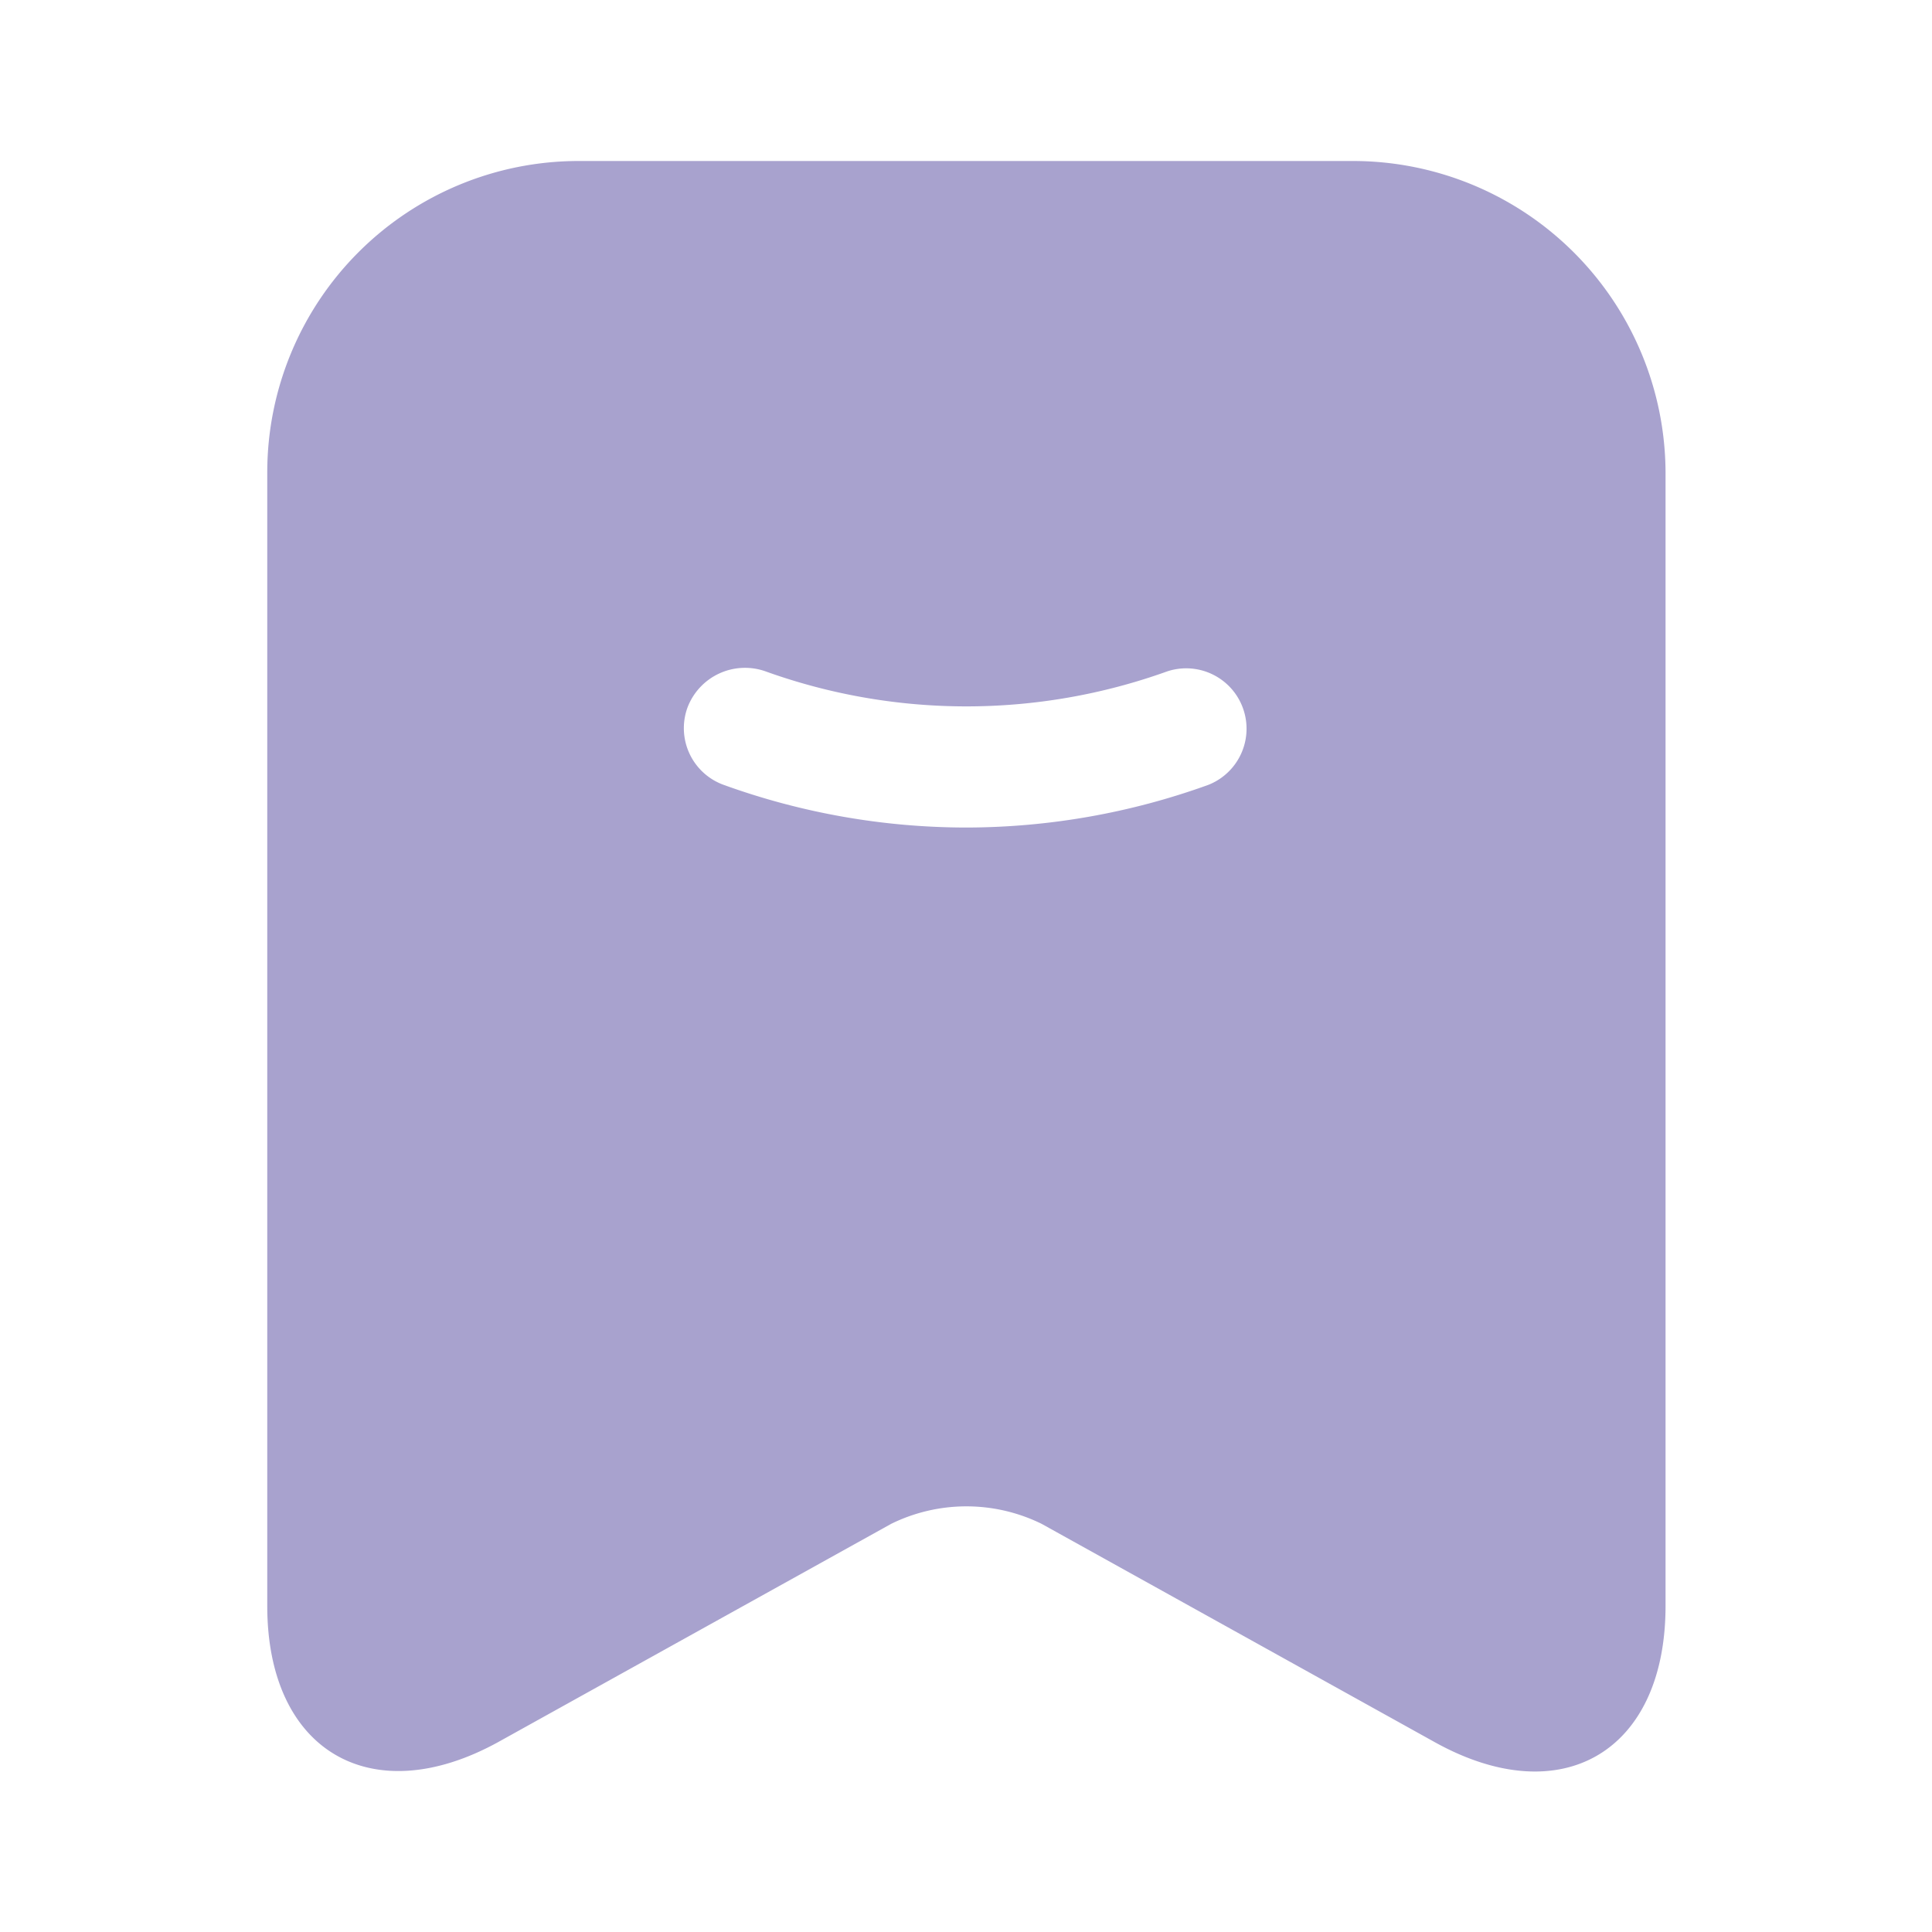<svg xmlns="http://www.w3.org/2000/svg" width="24" height="24" viewBox="0 0 24 24">
  <g id="vuesax_bold_archive" data-name="vuesax/bold/archive" transform="translate(-172 -191)" opacity="0.5">
    <g id="archive">
      <path id="Vector" d="M13.5,0H3.86A3.869,3.869,0,0,0,0,3.86V17.95c0,1.8,1.29,2.56,2.87,1.69l4.88-2.71a2.118,2.118,0,0,1,1.87,0l4.88,2.71c1.58.88,2.87.12,2.87-1.69V3.86A3.884,3.884,0,0,0,13.5,0ZM11.69,7.75a8.878,8.878,0,0,1-3.01.53,8.878,8.878,0,0,1-3.01-.53.749.749,0,0,1-.45-.96.764.764,0,0,1,.97-.45,7.373,7.373,0,0,0,4.99,0,.75.75,0,0,1,.51,1.41Z" transform="translate(175.32 193)" fill="#51459e"/>
      <path id="Vector-2" data-name="Vector" d="M0,0H24V24H0Z" transform="translate(196 215) rotate(180)" fill="none" opacity="0"/>
    </g>
  </g>
</svg>
